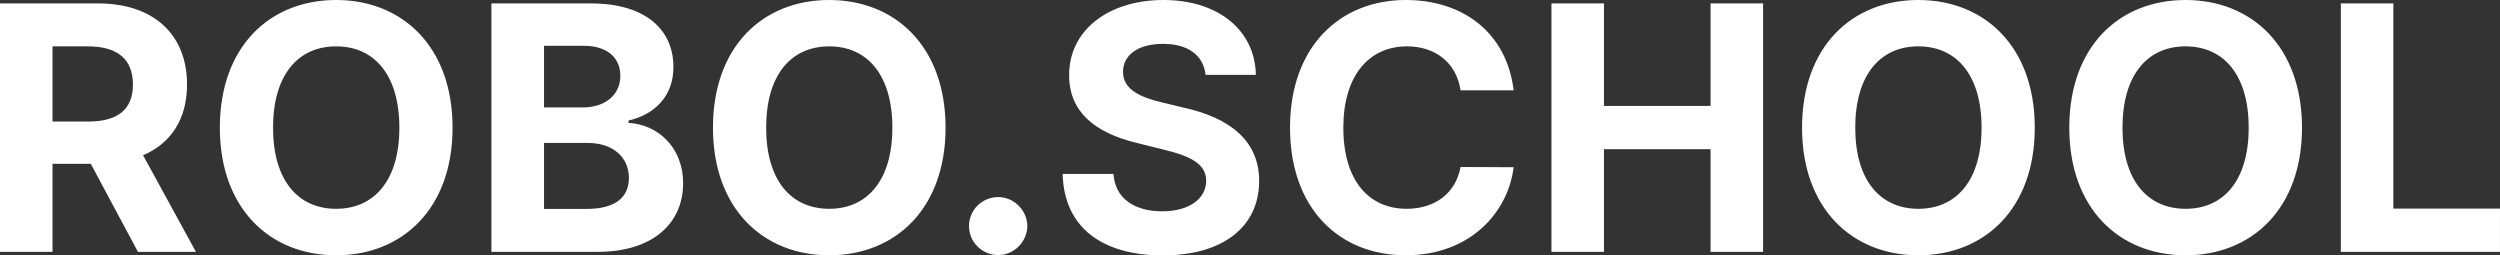 <svg width="219.472" height="22.427" viewBox="0 0 219.472 22.427" fill="none" xmlns="http://www.w3.org/2000/svg" xmlns:xlink="http://www.w3.org/1999/xlink">
	<rect x="0" y="0" width="219.472" height="22.427" fill="#333333" stroke="none"/>
	<desc>
			Created with Pixso.
	</desc>
	<defs/>
	<path d="M29.51 0C35.3 0 39.73 4.07 39.73 11.21C39.73 18.34 35.3 22.41 29.51 22.41C23.7 22.41 19.3 18.31 19.3 11.21C19.3 4.07 23.7 0 29.51 0ZM72.8 0C78.58 0 83.01 4.07 83.01 11.21C83.01 18.34 78.58 22.41 72.8 22.41C66.98 22.41 62.59 18.31 62.59 11.21C62.59 4.07 66.98 0 72.8 0ZM110.25 6.57L105.83 6.57C105.66 4.86 104.3 3.85 102.1 3.85C99.83 3.85 98.59 4.89 98.59 6.29C98.56 7.86 100.15 8.56 102.05 9L104 9.47C107.8 10.32 110.54 12.25 110.54 15.88C110.54 19.88 107.4 22.42 102.08 22.42C96.78 22.42 93.4 19.98 93.29 15.27L97.75 15.27C97.9 17.45 99.62 18.55 102.03 18.55C104.37 18.55 105.88 17.47 105.89 15.87C105.88 14.4 104.56 13.72 102.18 13.14L99.81 12.55C96.12 11.66 93.85 9.82 93.86 6.6C93.84 2.64 97.34 0 102.13 0C106.98 0 110.18 2.68 110.25 6.57ZM123.41 0C128.47 0 132.28 2.9 132.88 7.93L128.22 7.93C127.87 5.54 126.04 4.07 123.52 4.07C120.15 4.07 117.93 6.67 117.93 11.21C117.93 15.87 120.18 18.33 123.49 18.33C125.95 18.33 127.79 16.99 128.22 14.66L132.88 14.68C132.39 18.69 129.01 22.41 123.41 22.41C117.58 22.41 113.25 18.32 113.25 11.21C113.25 4.07 117.65 0 123.41 0ZM168.41 0C174.2 0 178.63 4.07 178.63 11.21C178.63 18.34 174.2 22.41 168.41 22.41C162.6 22.41 158.2 18.31 158.2 11.21C158.2 4.07 162.6 0 168.41 0ZM191.87 0C197.66 0 202.09 4.07 202.09 11.21C202.09 18.34 197.66 22.41 191.87 22.41C186.05 22.41 181.66 18.31 181.66 11.21C181.66 4.07 186.05 0 191.87 0ZM4.61 22.11L0 22.11L0 0.3L8.6 0.3C13.56 0.3 16.42 3.09 16.42 7.42C16.42 10.4 15.05 12.57 12.56 13.63L17.2 22.11L12.11 22.11L7.97 14.38L4.61 14.38L4.61 22.11ZM52.47 22.11L43.14 22.11L43.14 0.3L51.88 0.3C56.69 0.3 59.12 2.62 59.12 5.89C59.12 8.45 57.45 10.07 55.18 10.58L55.18 10.79C57.66 10.91 59.97 12.86 59.97 16.09C59.97 19.56 57.36 22.11 52.47 22.11ZM140.81 22.11L136.2 22.11L136.2 0.3L140.81 0.3L140.81 9.3L150.17 9.3L150.17 0.3L154.78 0.3L154.78 22.11L150.17 22.11L150.17 13.1L140.81 13.1L140.81 22.11ZM219.47 22.11L205.5 22.11L205.5 0.3L210.11 0.3L210.11 18.31L219.47 18.31L219.47 22.11ZM47.76 4.02L47.76 9.43L51.18 9.43C53.06 9.43 54.46 8.38 54.46 6.65C54.46 5.08 53.31 4.02 51.26 4.02L47.76 4.02ZM4.61 4.07L4.61 10.67L7.74 10.67C10.38 10.67 11.67 9.58 11.67 7.42C11.67 5.25 10.38 4.07 7.71 4.07L4.61 4.07ZM29.51 18.33C32.86 18.33 35.06 15.83 35.06 11.21C35.06 6.58 32.86 4.07 29.51 4.07C26.16 4.07 23.97 6.58 23.97 11.21C23.97 15.83 26.16 18.33 29.51 18.33ZM72.8 18.33C76.14 18.33 78.34 15.83 78.34 11.21C78.34 6.58 76.14 4.07 72.8 4.07C69.44 4.07 67.26 6.58 67.26 11.21C67.26 15.83 69.44 18.33 72.8 18.33ZM168.41 18.33C171.76 18.33 173.96 15.83 173.96 11.21C173.96 6.58 171.76 4.07 168.41 4.07C165.06 4.07 162.87 6.58 162.87 11.21C162.87 15.83 165.06 18.33 168.41 18.33ZM191.87 18.33C195.22 18.33 197.41 15.83 197.41 11.21C197.41 6.58 195.22 4.07 191.87 4.07C188.52 4.07 186.33 6.58 186.33 11.21C186.33 15.83 188.52 18.33 191.87 18.33ZM47.76 12.55L47.76 18.34L51.51 18.34C54.09 18.34 55.21 17.27 55.21 15.62C55.21 13.82 53.83 12.55 51.62 12.55L47.76 12.55ZM90.19 19.84C90.17 21.25 89 22.39 87.63 22.39C86.22 22.39 85.06 21.25 85.07 19.84C85.06 18.44 86.22 17.3 87.63 17.3C89 17.3 90.17 18.44 90.19 19.84Z" fill="#FFFFFF" fill-opacity="1" fill-rule="evenodd"/>
</svg>

